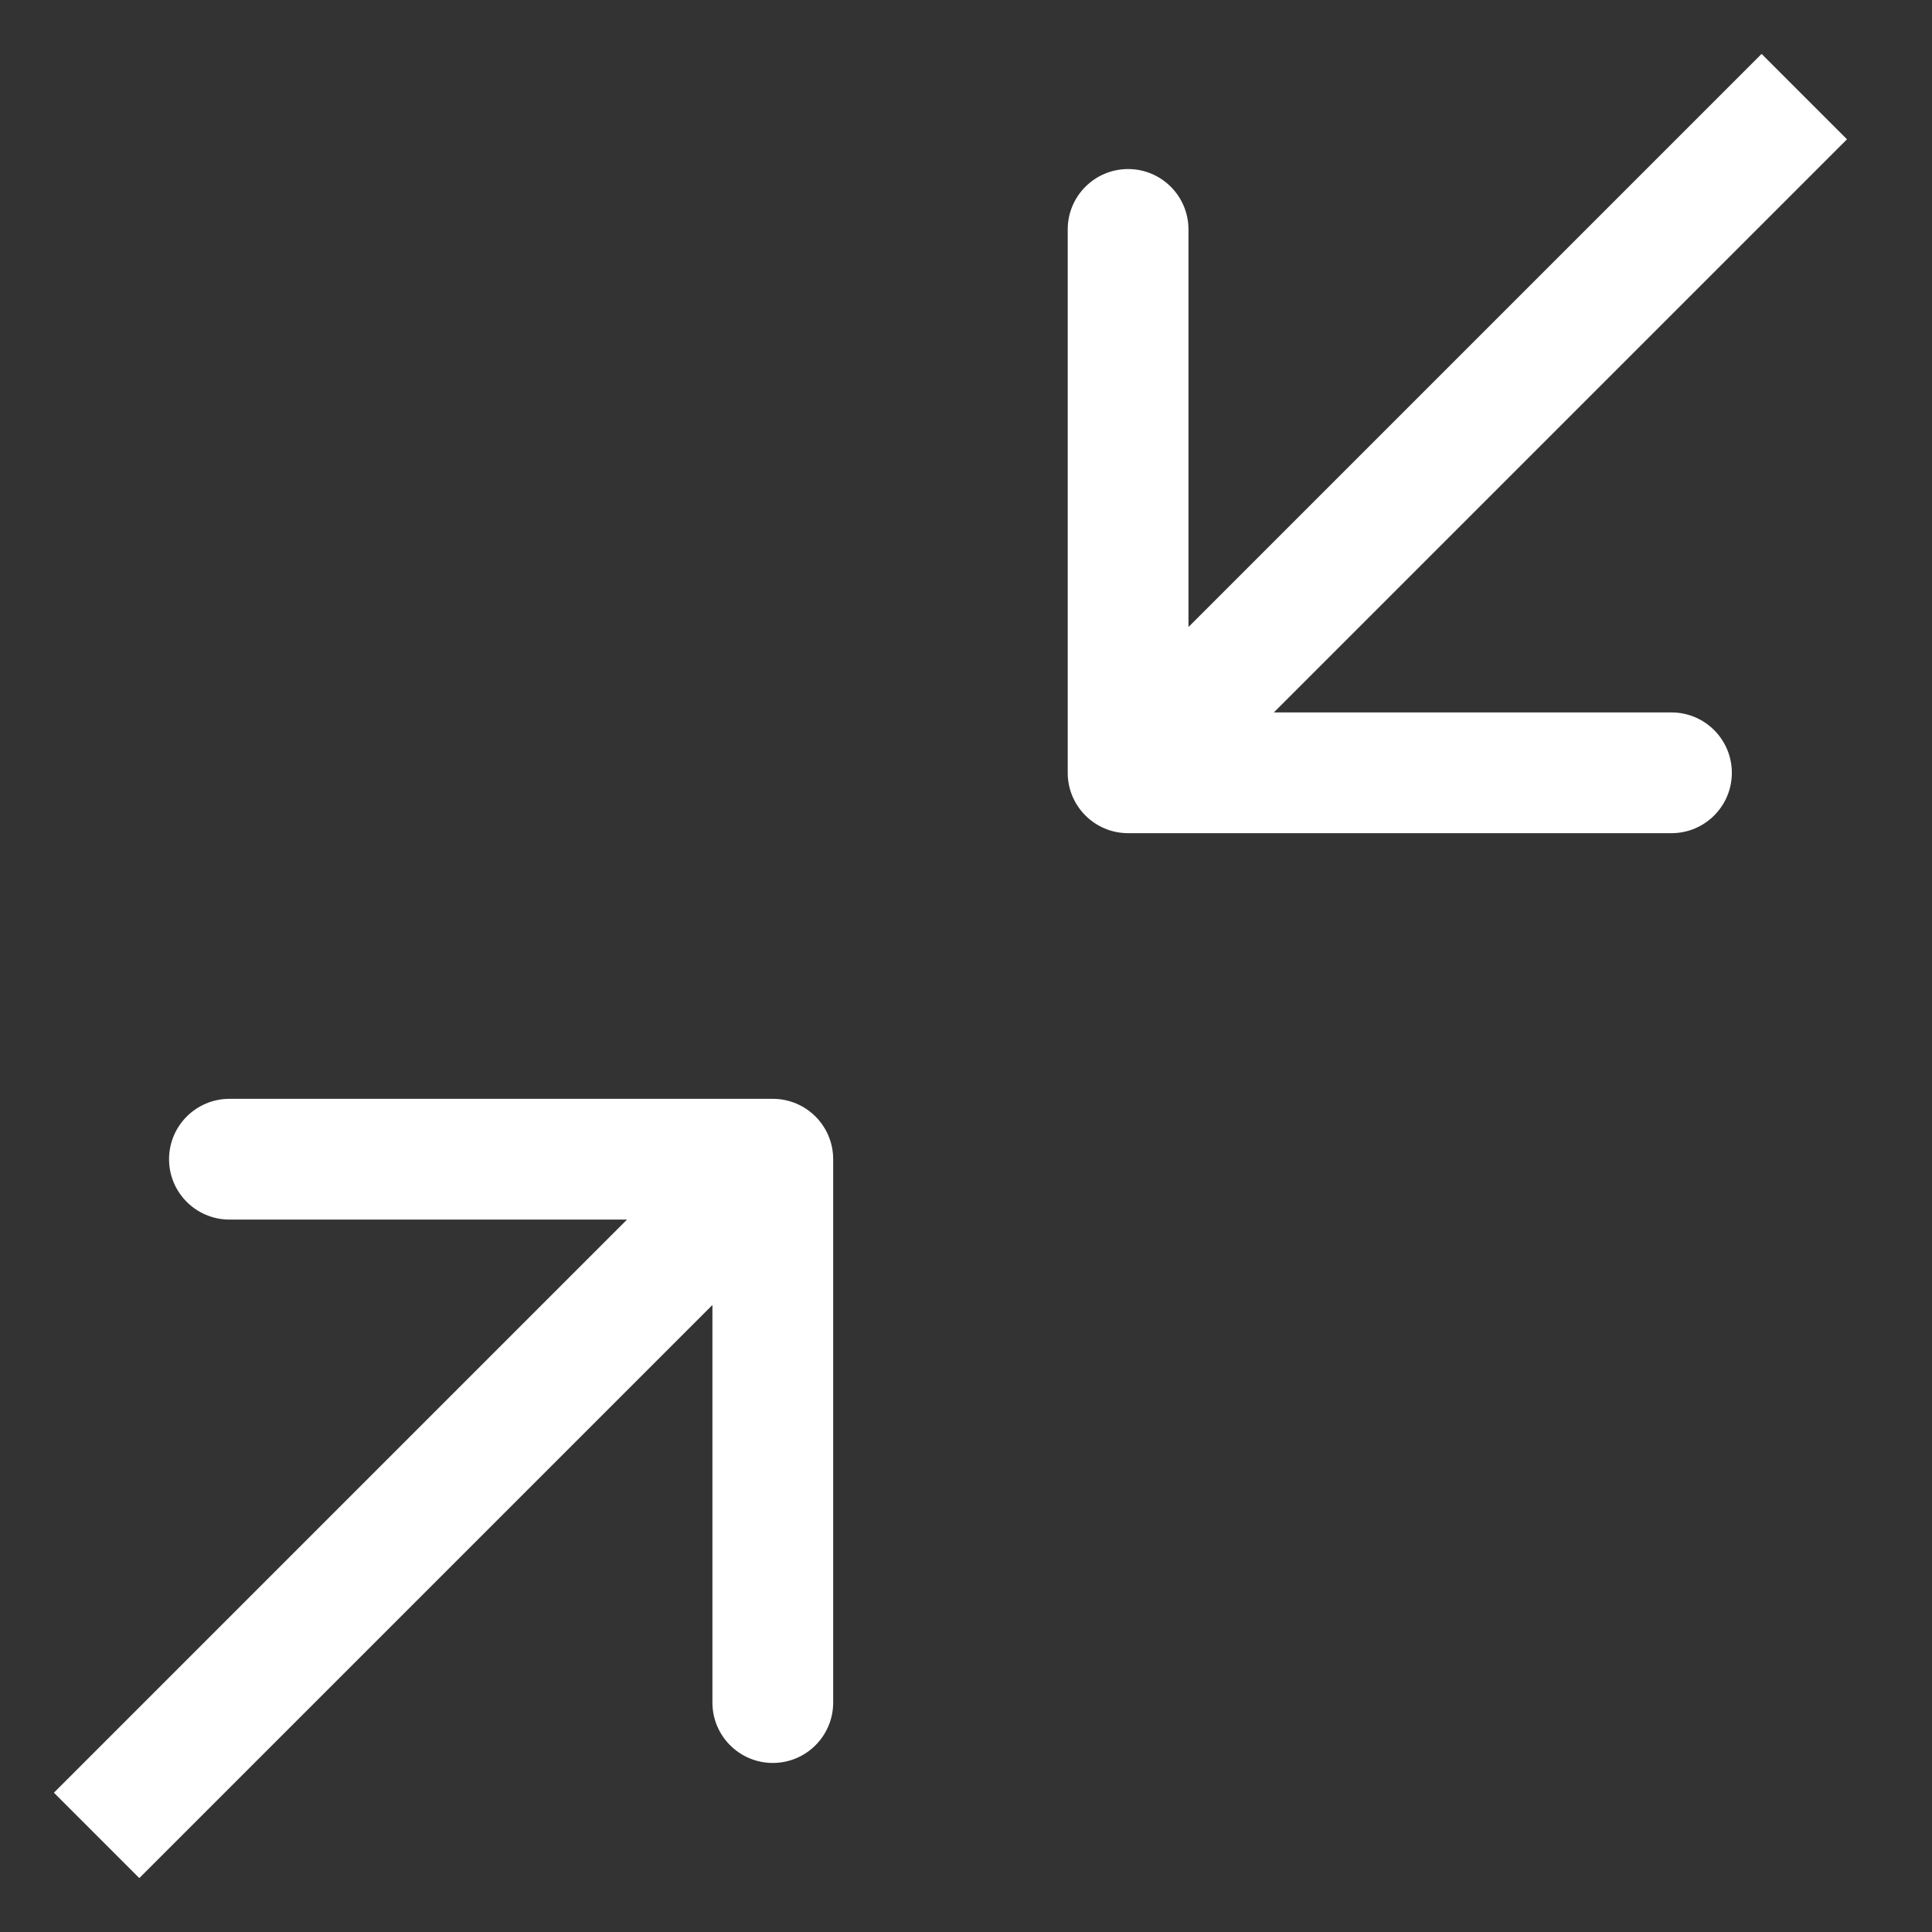 <svg width="20" height="20" viewBox="0 0 20 20" fill="none" xmlns="http://www.w3.org/2000/svg">
<rect x="0" y="0" width="20" height="20" fill="#333333" stroke="none"/>
<path d="M11.053 8C11.053 8.345 11.333 8.625 11.678 8.625H17.303C17.648 8.625 17.928 8.345 17.928 8C17.928 7.655 17.648 7.375 17.303 7.375H12.303V2.375C12.303 2.03 12.023 1.75 11.678 1.75C11.333 1.75 11.053 2.03 11.053 2.375V8ZM12.12 8.442L19.12 1.442L18.236 0.558L11.236 7.558L12.12 8.442Z" fill="white"/>
<path d="M8.625 12C8.625 11.655 8.345 11.375 8 11.375H2.375C2.03 11.375 1.75 11.655 1.75 12C1.75 12.345 2.03 12.625 2.375 12.625H7.375V17.625C7.375 17.97 7.655 18.25 8 18.25C8.345 18.25 8.625 17.97 8.625 17.625V12ZM7.558 11.558L0.558 18.558L1.442 19.442L8.442 12.442L7.558 11.558Z" fill="white"/>
</svg>
